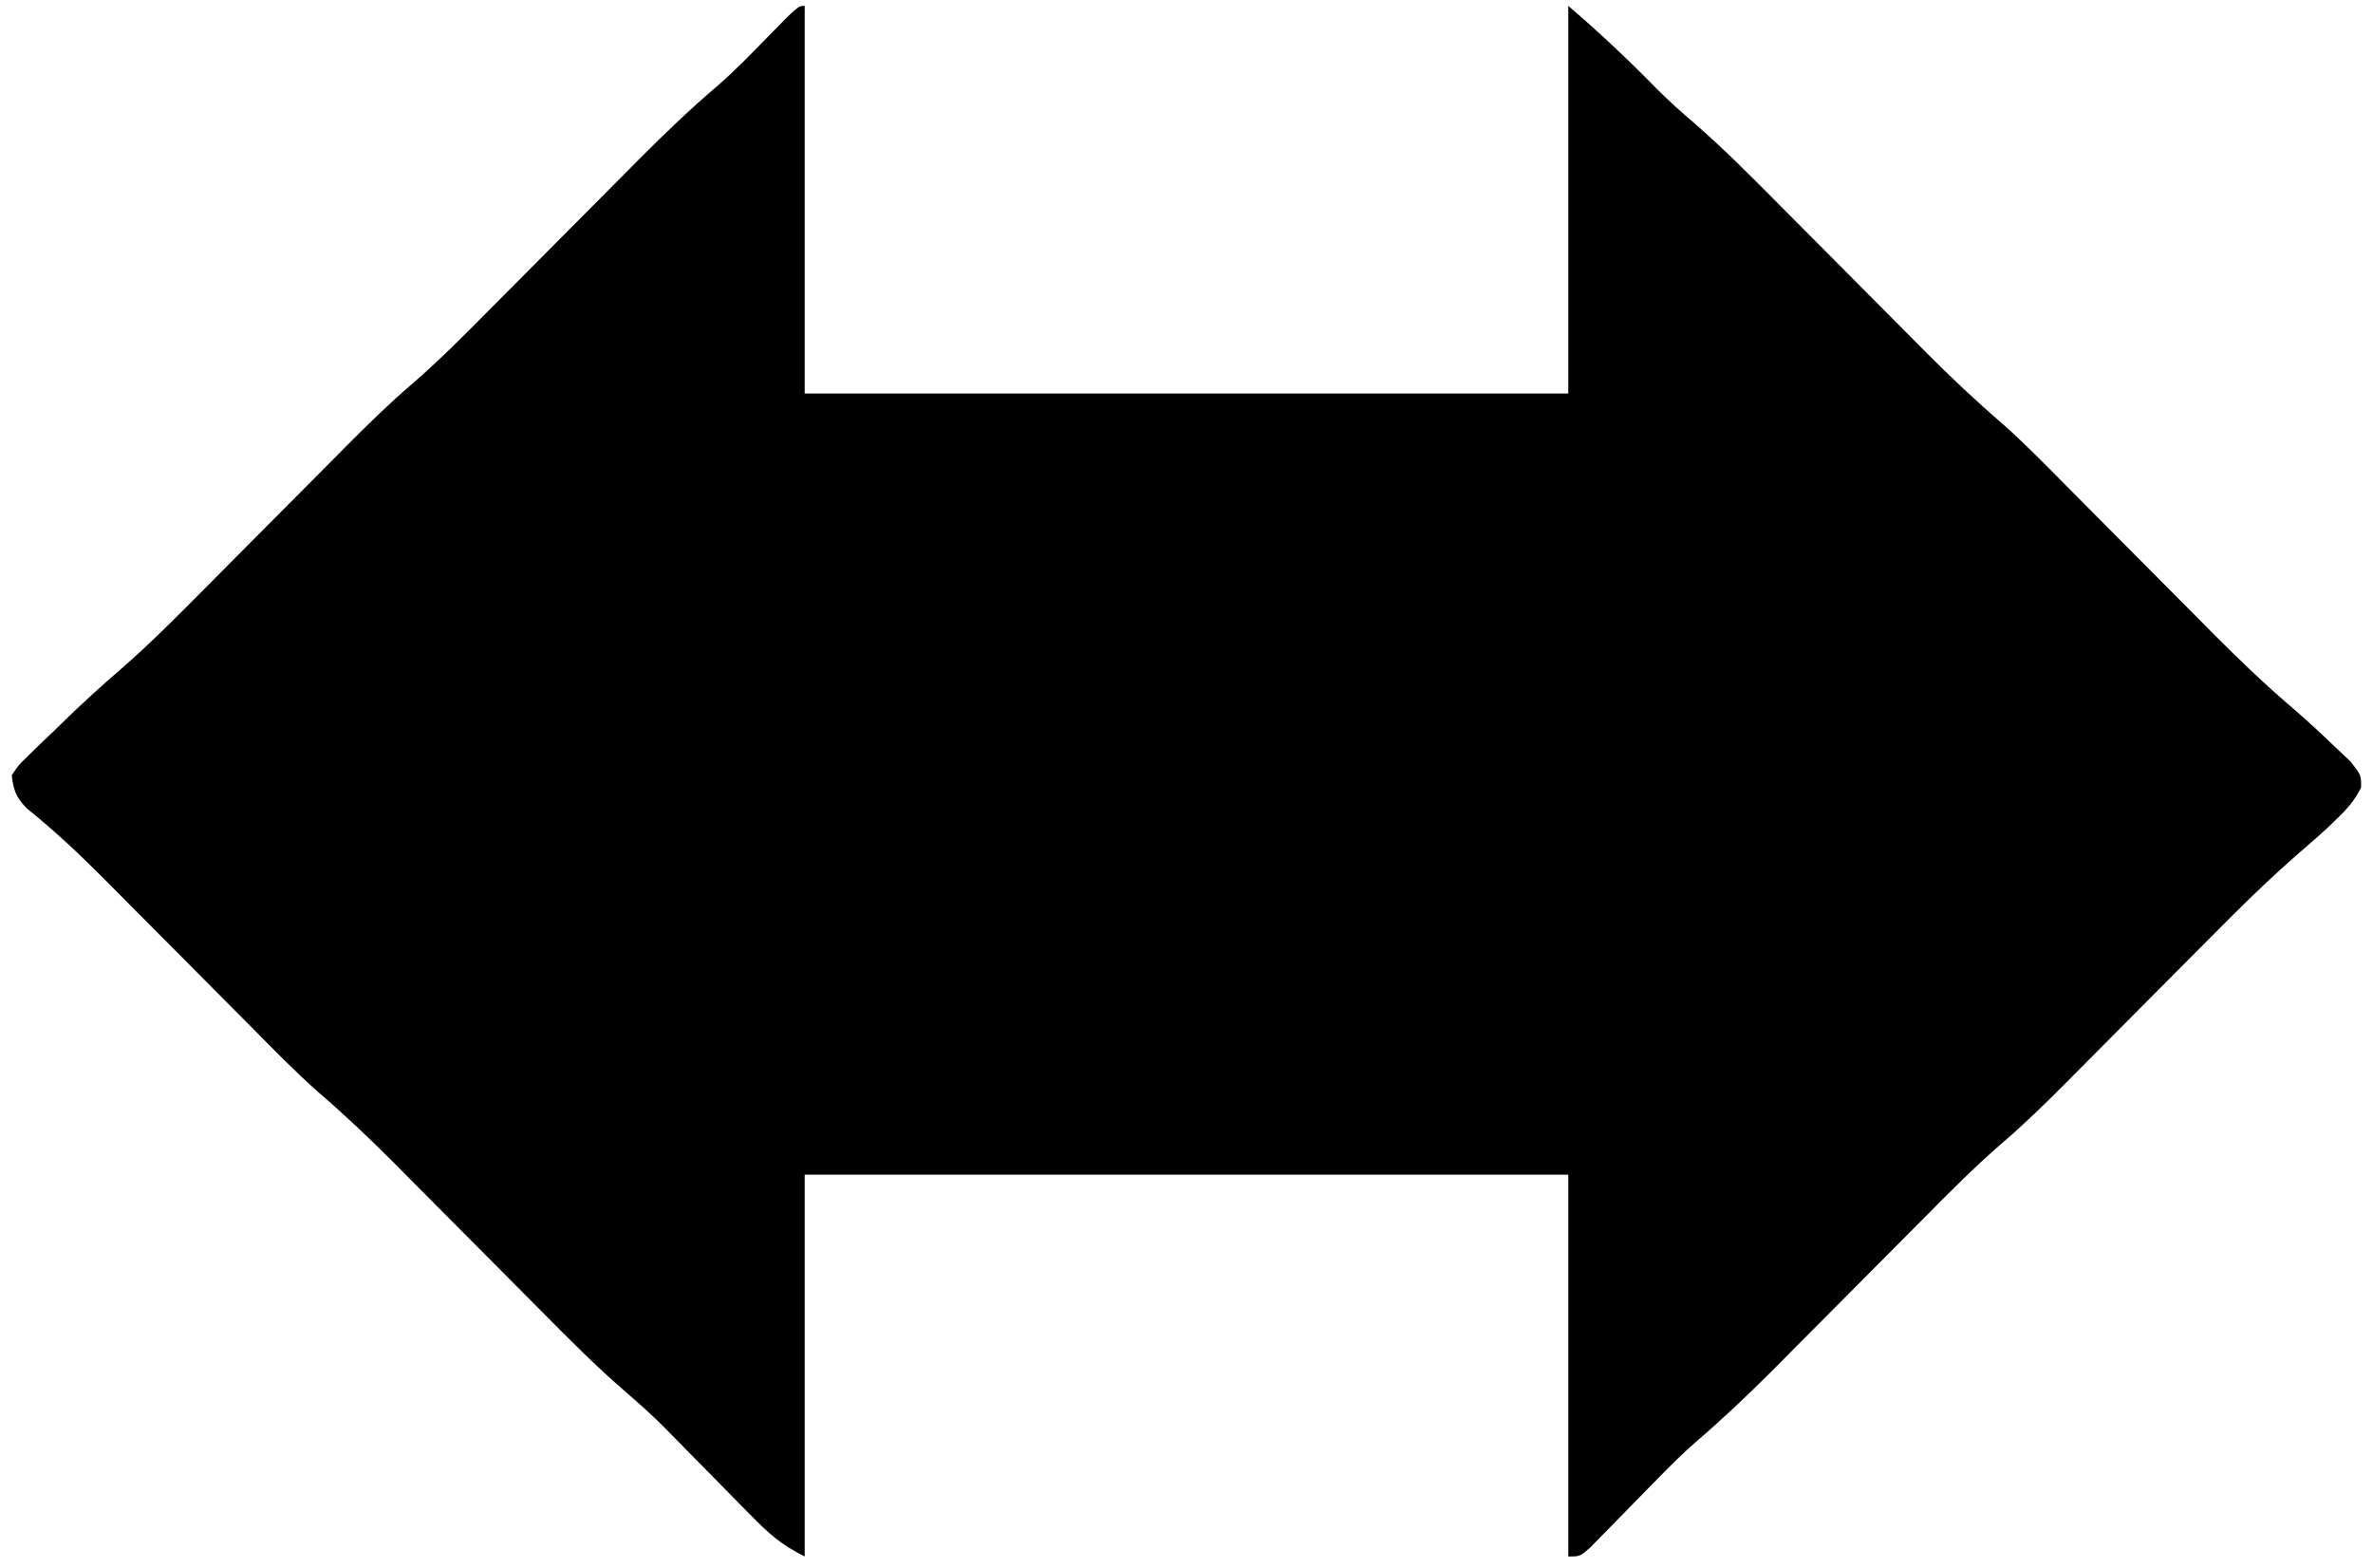 <?xml version="1.0" encoding="UTF-8"?>
<svg version="1.1" xmlns="http://www.w3.org/2000/svg" width="404" height="267">
<path d="M0 0 C0 21.78 0 43.56 0 66 C42.9 66 85.8 66 130 66 C130 44.22 130 22.44 130 0 C135.322 4.562 140.184 9.13 145.059 14.121 C147.149 16.217 149.326 18.158 151.578 20.078 C156.506 24.374 161.089 28.982 165.688 33.625 C166.589 34.531 167.491 35.436 168.421 36.37 C171.766 39.729 175.107 43.093 178.447 46.458 C181.733 49.766 185.022 53.071 188.312 56.375 C189.165 57.236 190.017 58.096 190.895 58.983 C195.126 63.231 199.428 67.291 203.974 71.198 C207.976 74.757 211.702 78.602 215.469 82.406 C216.348 83.29 217.228 84.173 218.135 85.084 C221.397 88.36 224.654 91.64 227.911 94.921 C231.115 98.148 234.323 101.371 237.531 104.594 C238.362 105.432 239.192 106.271 240.048 107.135 C244.33 111.436 248.68 115.583 253.29 119.533 C255.791 121.678 258.185 123.904 260.562 126.188 C261.864 127.415 261.864 127.415 263.191 128.668 C265 131 265 131 264.969 133.094 C263.866 135.264 262.699 136.631 260.938 138.312 C260.39 138.845 259.842 139.377 259.277 139.926 C257.987 141.101 256.687 142.268 255.36 143.403 C249.82 148.154 244.664 153.222 239.531 158.406 C238.652 159.29 237.772 160.173 236.865 161.084 C234.074 163.887 231.287 166.693 228.5 169.5 C224.826 173.201 221.148 176.898 217.469 180.594 C216.638 181.432 215.808 182.271 214.952 183.135 C211.398 186.705 207.835 190.202 204.014 193.486 C199.203 197.623 194.775 202.119 190.312 206.625 C189.411 207.531 188.509 208.436 187.579 209.37 C184.717 212.244 181.858 215.121 179 218 C175.232 221.795 171.461 225.586 167.688 229.375 C166.835 230.236 165.983 231.096 165.105 231.983 C160.779 236.327 156.381 240.497 151.731 244.492 C149.499 246.437 147.418 248.502 145.352 250.621 C144.574 251.411 143.797 252.2 142.996 253.014 C141.39 254.655 139.786 256.299 138.184 257.943 C137.414 258.724 136.644 259.504 135.852 260.309 C135.159 261.018 134.466 261.728 133.752 262.459 C132 264 132 264 130 264 C130 242.55 130 221.1 130 199 C87.1 199 44.2 199 0 199 C0 220.45 0 241.9 0 264 C-3.996 262.002 -6.044 260.175 -9.141 257.02 C-9.627 256.528 -10.112 256.037 -10.613 255.531 C-12.164 253.963 -13.707 252.388 -15.25 250.812 C-16.779 249.255 -18.31 247.7 -19.844 246.147 C-21.247 244.726 -22.646 243.3 -24.044 241.874 C-26.199 239.729 -28.443 237.73 -30.749 235.749 C-35.628 231.521 -40.146 226.96 -44.688 222.375 C-45.589 221.469 -46.491 220.564 -47.421 219.63 C-50.766 216.271 -54.107 212.907 -57.447 209.542 C-60.733 206.234 -64.022 202.929 -67.312 199.625 C-68.165 198.764 -69.017 197.904 -69.895 197.017 C-74.126 192.769 -78.428 188.709 -82.974 184.802 C-86.976 181.243 -90.702 177.398 -94.469 173.594 C-95.348 172.71 -96.228 171.827 -97.135 170.916 C-100.397 167.64 -103.654 164.36 -106.911 161.079 C-110.115 157.852 -113.323 154.629 -116.531 151.406 C-117.362 150.568 -118.192 149.729 -119.048 148.865 C-123.361 144.533 -127.717 140.421 -132.485 136.591 C-134.25 134.737 -134.719 133.529 -135 131 C-133.864 129.28 -133.864 129.28 -132.098 127.574 C-131.454 126.942 -130.81 126.31 -130.146 125.658 C-129.459 125.008 -128.771 124.358 -128.062 123.688 C-127.083 122.729 -127.083 122.729 -126.084 121.752 C-122.918 118.679 -119.681 115.725 -116.336 112.849 C-111.516 108.644 -107.029 104.137 -102.531 99.594 C-101.652 98.71 -100.772 97.827 -99.865 96.916 C-97.074 94.113 -94.287 91.307 -91.5 88.5 C-87.826 84.799 -84.148 81.102 -80.469 77.406 C-79.638 76.568 -78.808 75.729 -77.952 74.865 C-74.398 71.295 -70.835 67.798 -67.014 64.514 C-62.203 60.377 -57.775 55.881 -53.312 51.375 C-52.411 50.469 -51.509 49.564 -50.579 48.63 C-47.717 45.756 -44.858 42.879 -42 40 C-38.232 36.205 -34.461 32.414 -30.688 28.625 C-29.409 27.334 -29.409 27.334 -28.105 26.017 C-23.783 21.678 -19.403 17.487 -14.739 13.516 C-11.867 11.012 -9.221 8.289 -6.562 5.562 C-1.133 -0 -1.133 -0 0 0 Z " fill="currentColor" transform="translate(137,1)"/>
</svg>
